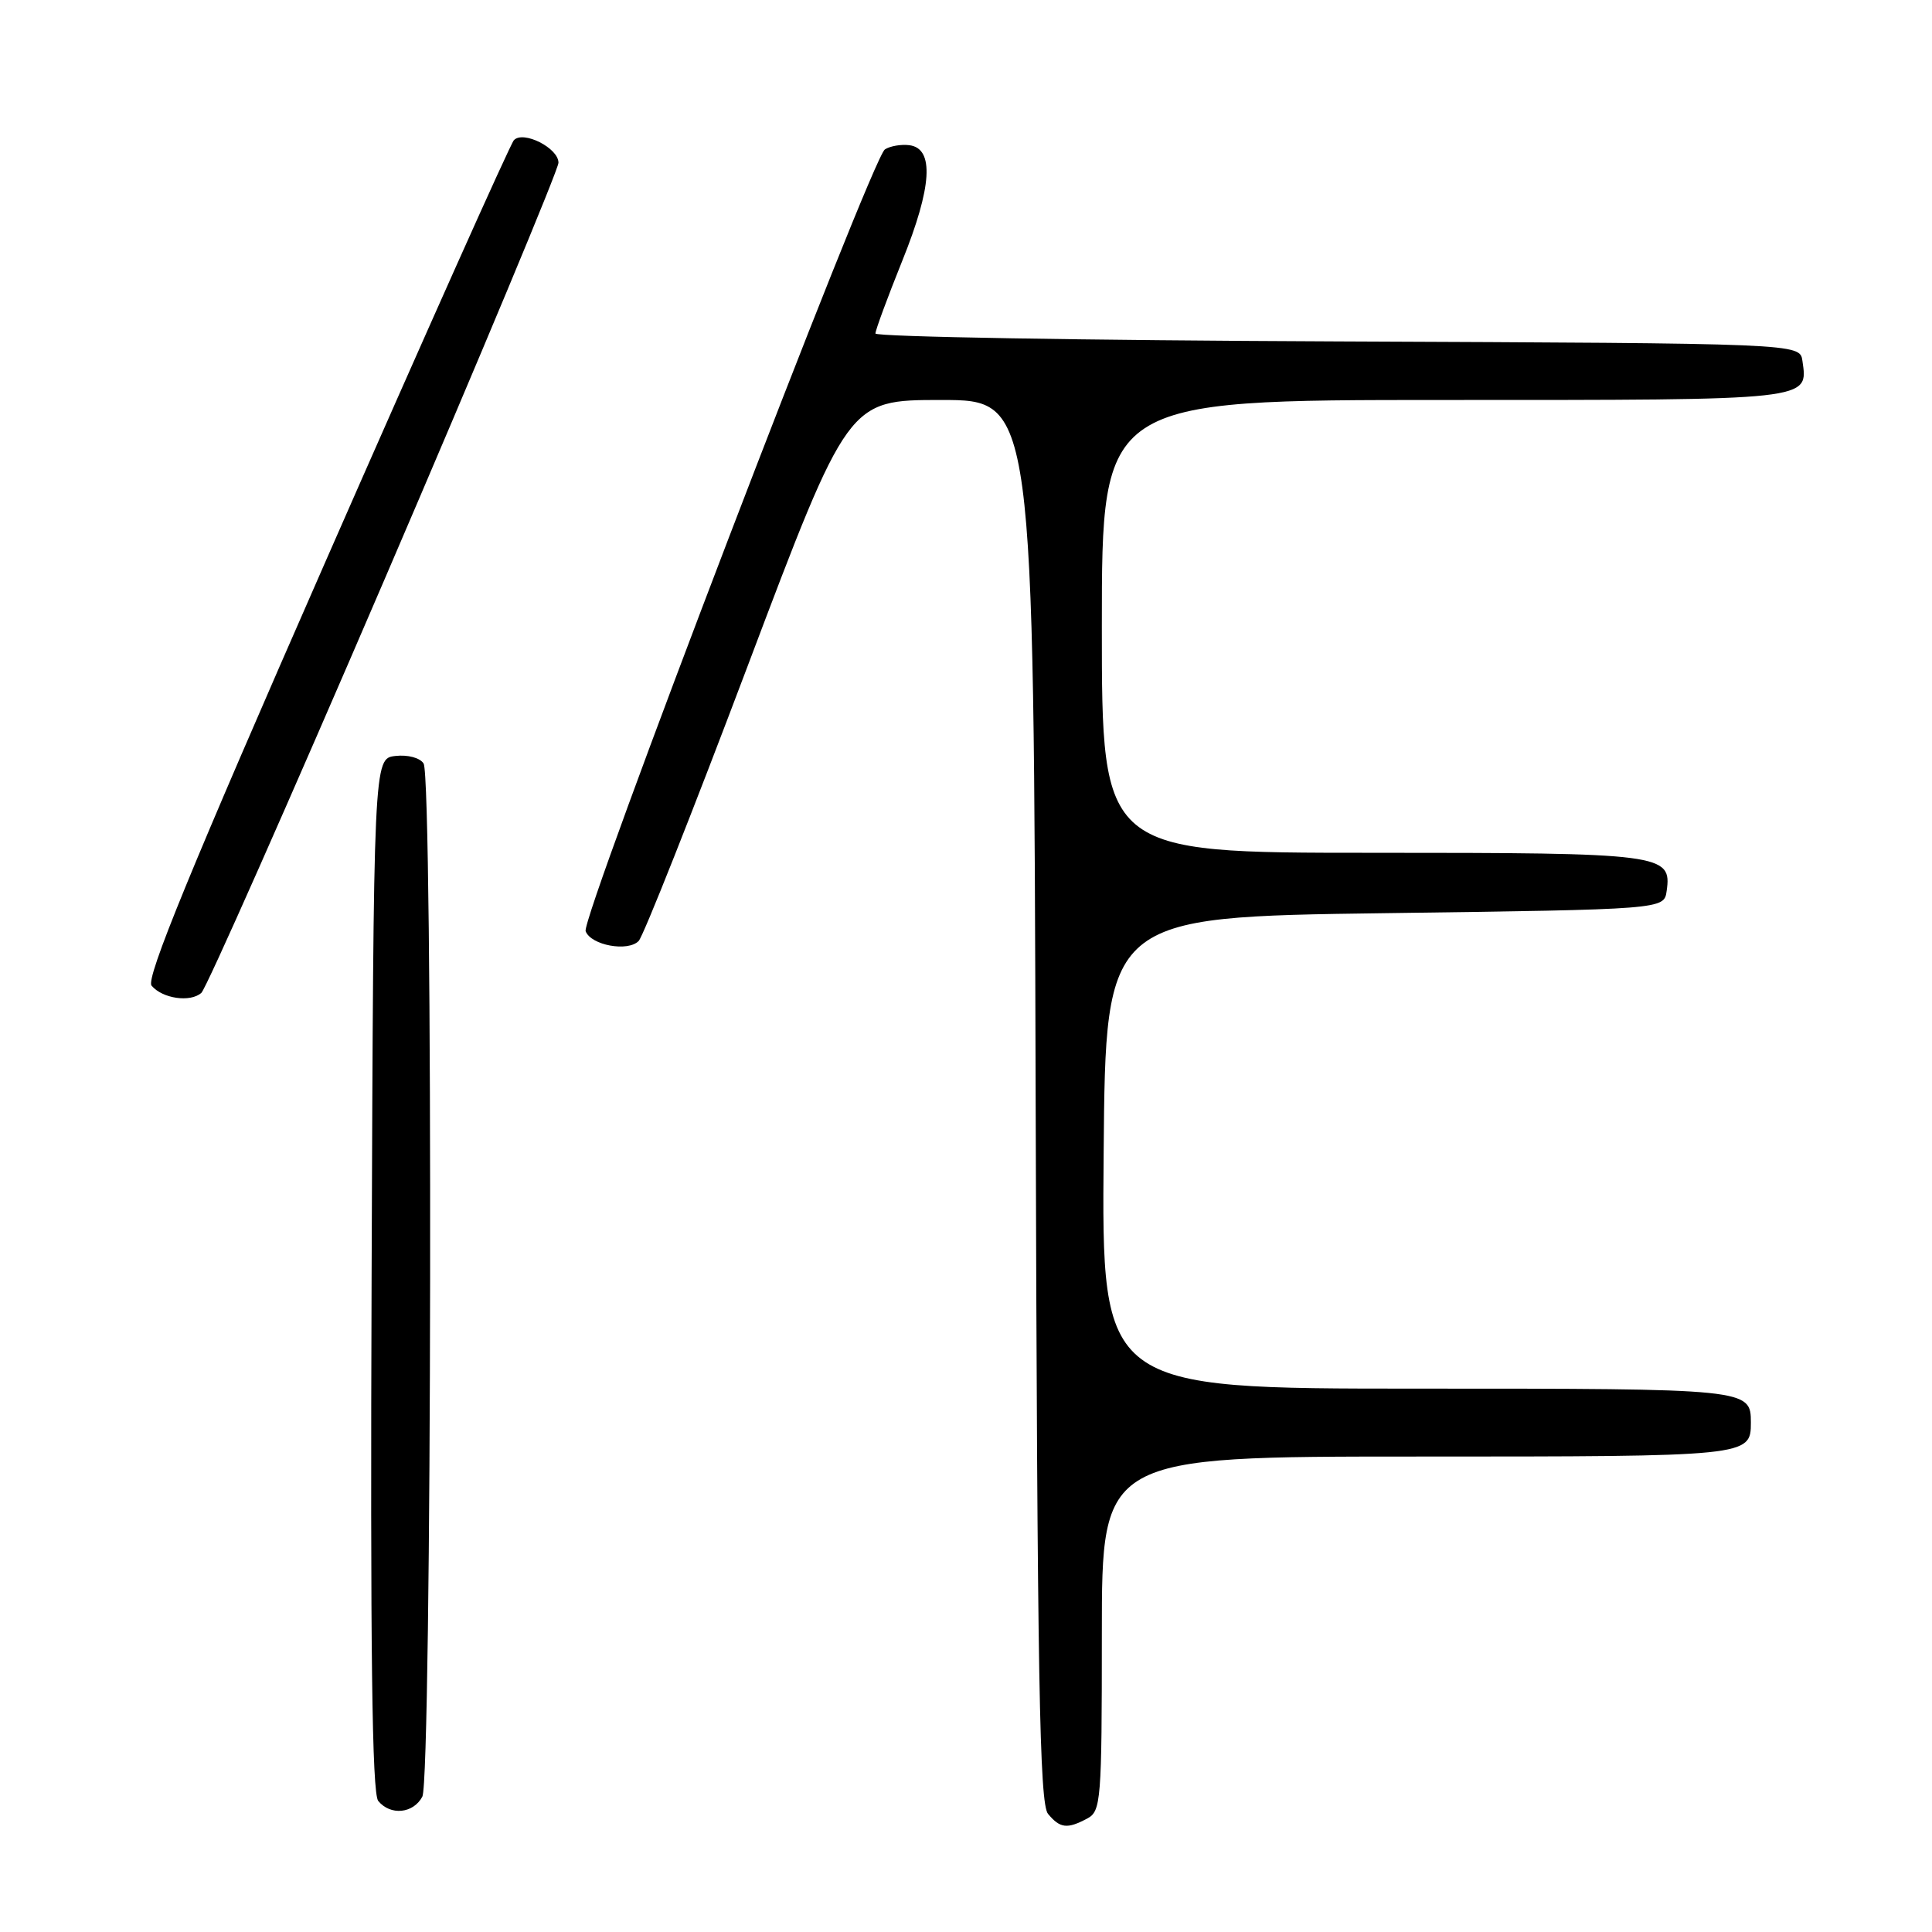 <?xml version="1.0" encoding="UTF-8" standalone="no"?>
<!DOCTYPE svg PUBLIC "-//W3C//DTD SVG 1.1//EN" "http://www.w3.org/Graphics/SVG/1.1/DTD/svg11.dtd" >
<svg xmlns="http://www.w3.org/2000/svg" xmlns:xlink="http://www.w3.org/1999/xlink" version="1.1" viewBox="0 0 256 256">
 <g >
 <path fill="currentColor"
d=" M 144.07 240.96 C 145.89 239.99 146.00 238.64 146.00 216.46 C 146.00 193.00 146.00 193.00 187.80 193.00 C 231.78 193.00 232.00 192.98 232.00 188.50 C 232.00 184.02 231.78 184.00 187.79 184.00 C 145.97 184.00 145.97 184.00 146.24 152.75 C 146.50 121.50 146.50 121.50 183.50 121.00 C 220.50 120.50 220.50 120.50 220.84 118.06 C 221.54 113.15 220.40 113.00 181.81 113.00 C 146.00 113.00 146.00 113.00 146.00 83.00 C 146.00 53.00 146.00 53.00 191.38 53.00 C 240.34 53.00 239.58 53.08 238.83 47.81 C 238.50 45.50 238.50 45.50 177.25 45.24 C 143.56 45.10 116.00 44.63 116.00 44.19 C 116.00 43.75 117.60 39.42 119.55 34.57 C 123.51 24.76 123.82 19.67 120.50 19.24 C 119.40 19.10 117.94 19.35 117.25 19.80 C 115.50 20.94 76.94 121.68 77.60 123.39 C 78.31 125.26 83.21 126.16 84.63 124.68 C 85.25 124.03 91.75 107.64 99.07 88.25 C 112.38 53.00 112.38 53.00 124.68 53.00 C 136.97 53.00 136.97 53.00 137.23 145.85 C 137.45 222.78 137.74 238.98 138.87 240.35 C 140.47 242.27 141.41 242.38 144.07 240.96 Z  M 55.96 238.07 C 57.23 235.69 57.39 103.16 56.13 101.17 C 55.65 100.41 54.03 99.98 52.39 100.17 C 49.50 100.50 49.50 100.50 49.24 168.89 C 49.06 218.58 49.29 237.65 50.12 238.64 C 51.75 240.61 54.76 240.31 55.96 238.07 Z  M 50.93 76.83 C 63.62 47.31 74.00 22.43 74.00 21.56 C 74.00 19.61 69.32 17.25 68.09 18.58 C 67.62 19.08 56.38 44.21 43.13 74.41 C 25.29 115.05 19.30 129.66 20.08 130.60 C 21.51 132.32 25.22 132.86 26.68 131.56 C 27.33 130.98 38.24 106.35 50.93 76.83 Z "/>
</g>
</svg>